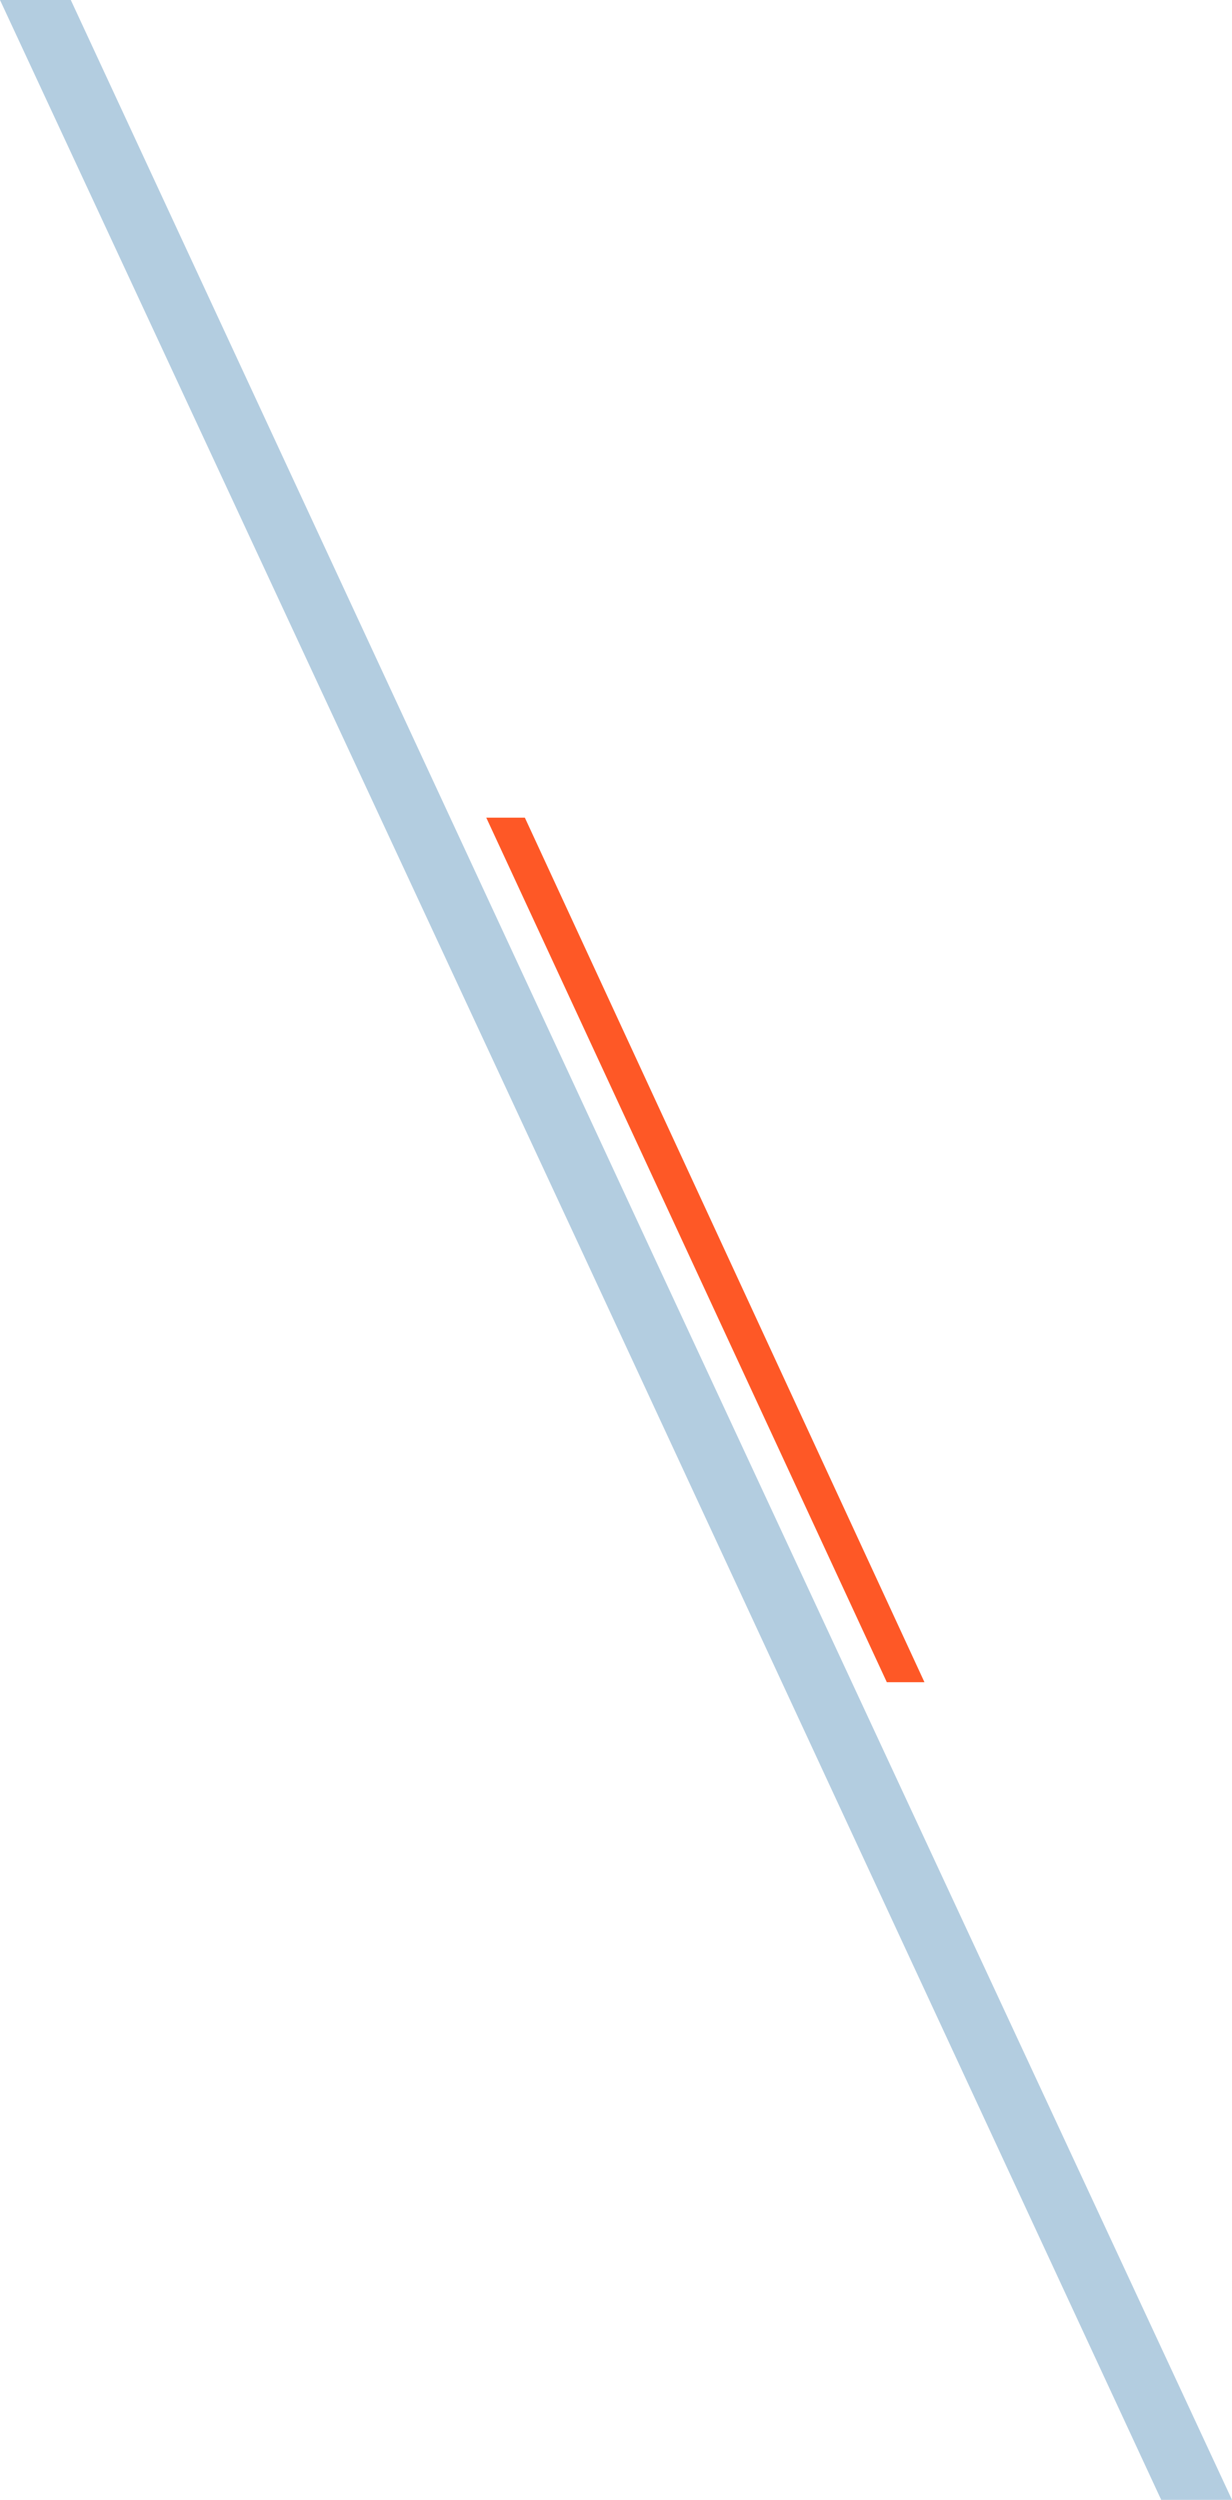 <!-- Generator: Adobe Illustrator 23.0.1, SVG Export Plug-In  -->
<svg version="1.1" xmlns="http://www.w3.org/2000/svg" xmlns:xlink="http://www.w3.org/1999/xlink" x="0px" y="0px"
	 width="400.534px" height="812.552px" viewBox="0 0 400.534 812.552" style="enable-background:new 0 0 400.534 812.552;"
	 xml:space="preserve">
<style type="text/css">
	.st0{fill:#FE5826;}
	.st1{fill:#B3CDE0;}
</style>
<defs>
</defs>
<g>
	<polygon class="st0" points="158.089,265.77 170.635,265.77 300.549,546.783 288.31,546.783 	"/>
	<g>
		<polygon class="st1" points="0,0 23.018,0 211.582,406.308 188.982,406.308 		"/>
		<polygon class="st1" points="400.534,812.552 377.516,812.552 188.952,406.244 211.552,406.244 		"/>
	</g>
</g>
</svg>